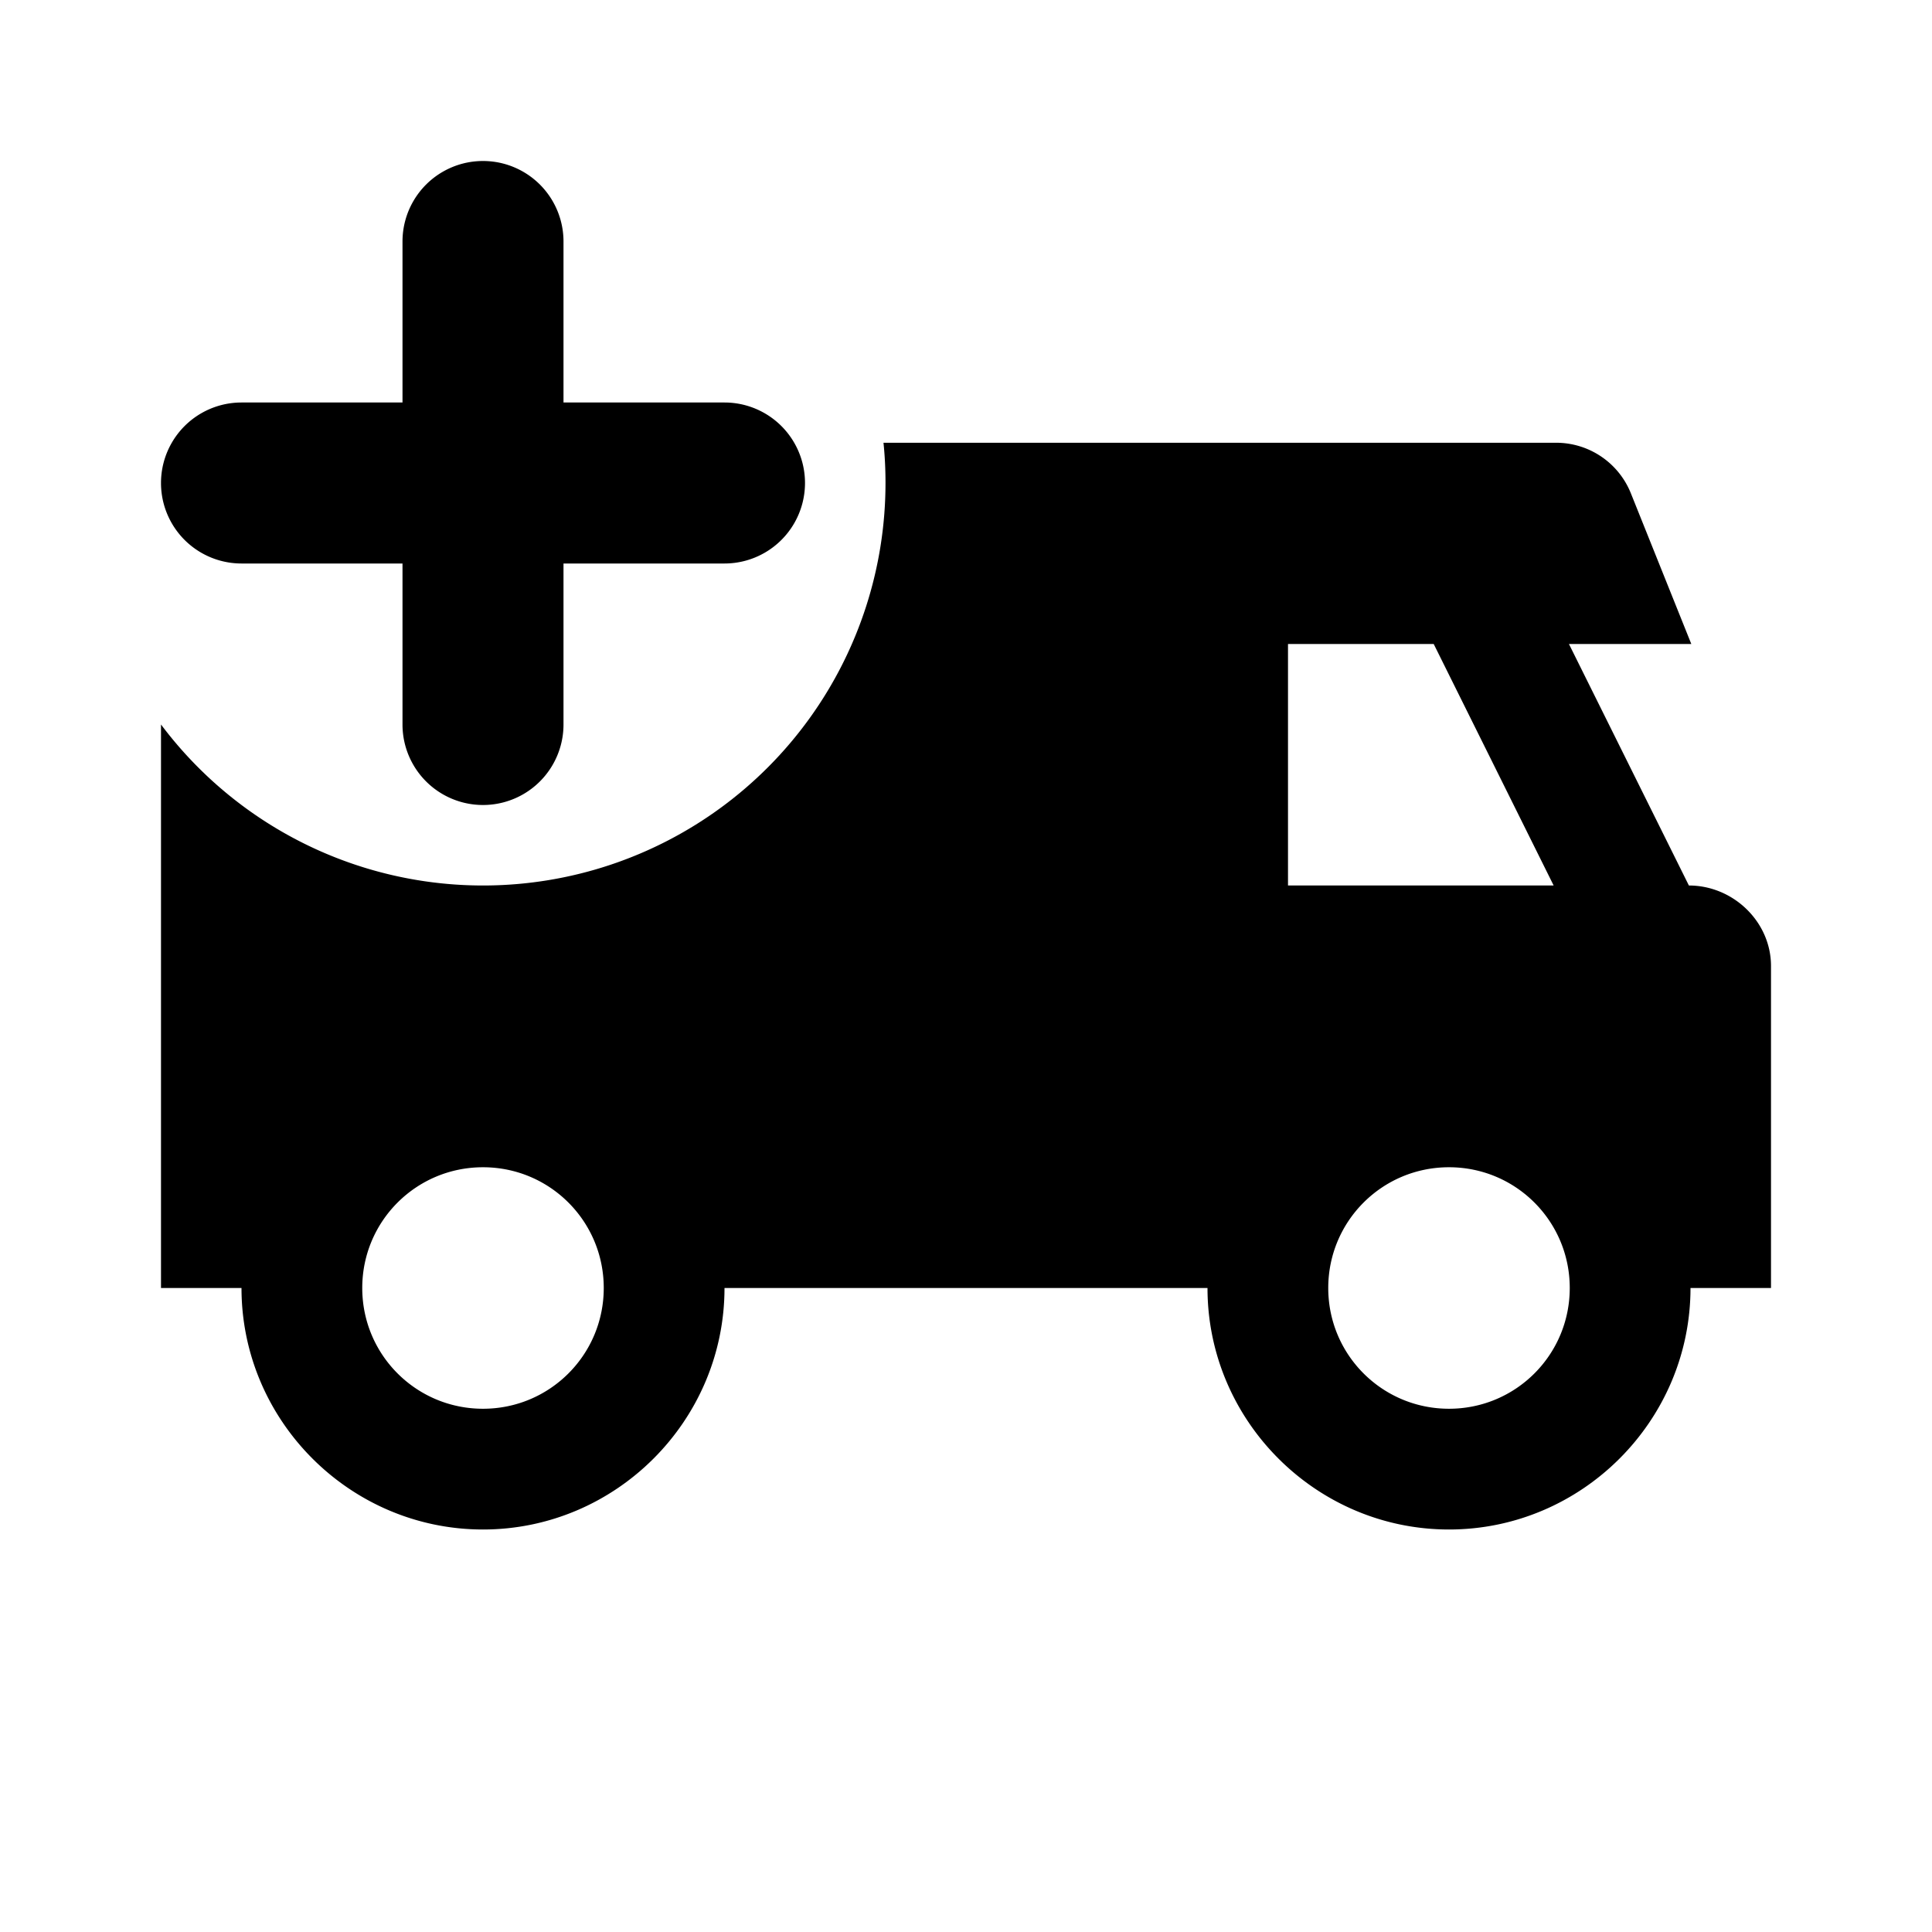 <svg xmlns="http://www.w3.org/2000/svg" width="24" height="24" fill="currentColor" viewBox="0 0 24 24">
 <path d="M3 7h2v2a1 1 0 1 0 2 0V7h2a1 1 0 0 0 0-2H7V3a1 1 0 0 0-2 0v2H3a1 1 0 0 0 0 2Z"/>
  <path d="M11 6a5 5 0 0 1-9 3v7h1c0 1.65 1.35 3 3 3s3-1.35 3-3h6c0 1.65 1.35 3 3 3s3-1.35 3-3h1v-4c0-.55-.47-1-1.02-1l-1.49-3h1.52l-.75-1.87a1 1 0 0 0-.93-.63h-8.355c.017.164.025.331.025.5ZM6 17.5c-.83 0-1.5-.67-1.5-1.5s.67-1.5 1.5-1.5 1.5.67 1.5 1.5-.67 1.5-1.5 1.5ZM16 8h1.81l1.49 3H16V8Zm2 9.5c-.83 0-1.5-.67-1.5-1.5s.67-1.5 1.5-1.5 1.5.67 1.5 1.5-.67 1.5-1.5 1.5Z"/>
</svg>
